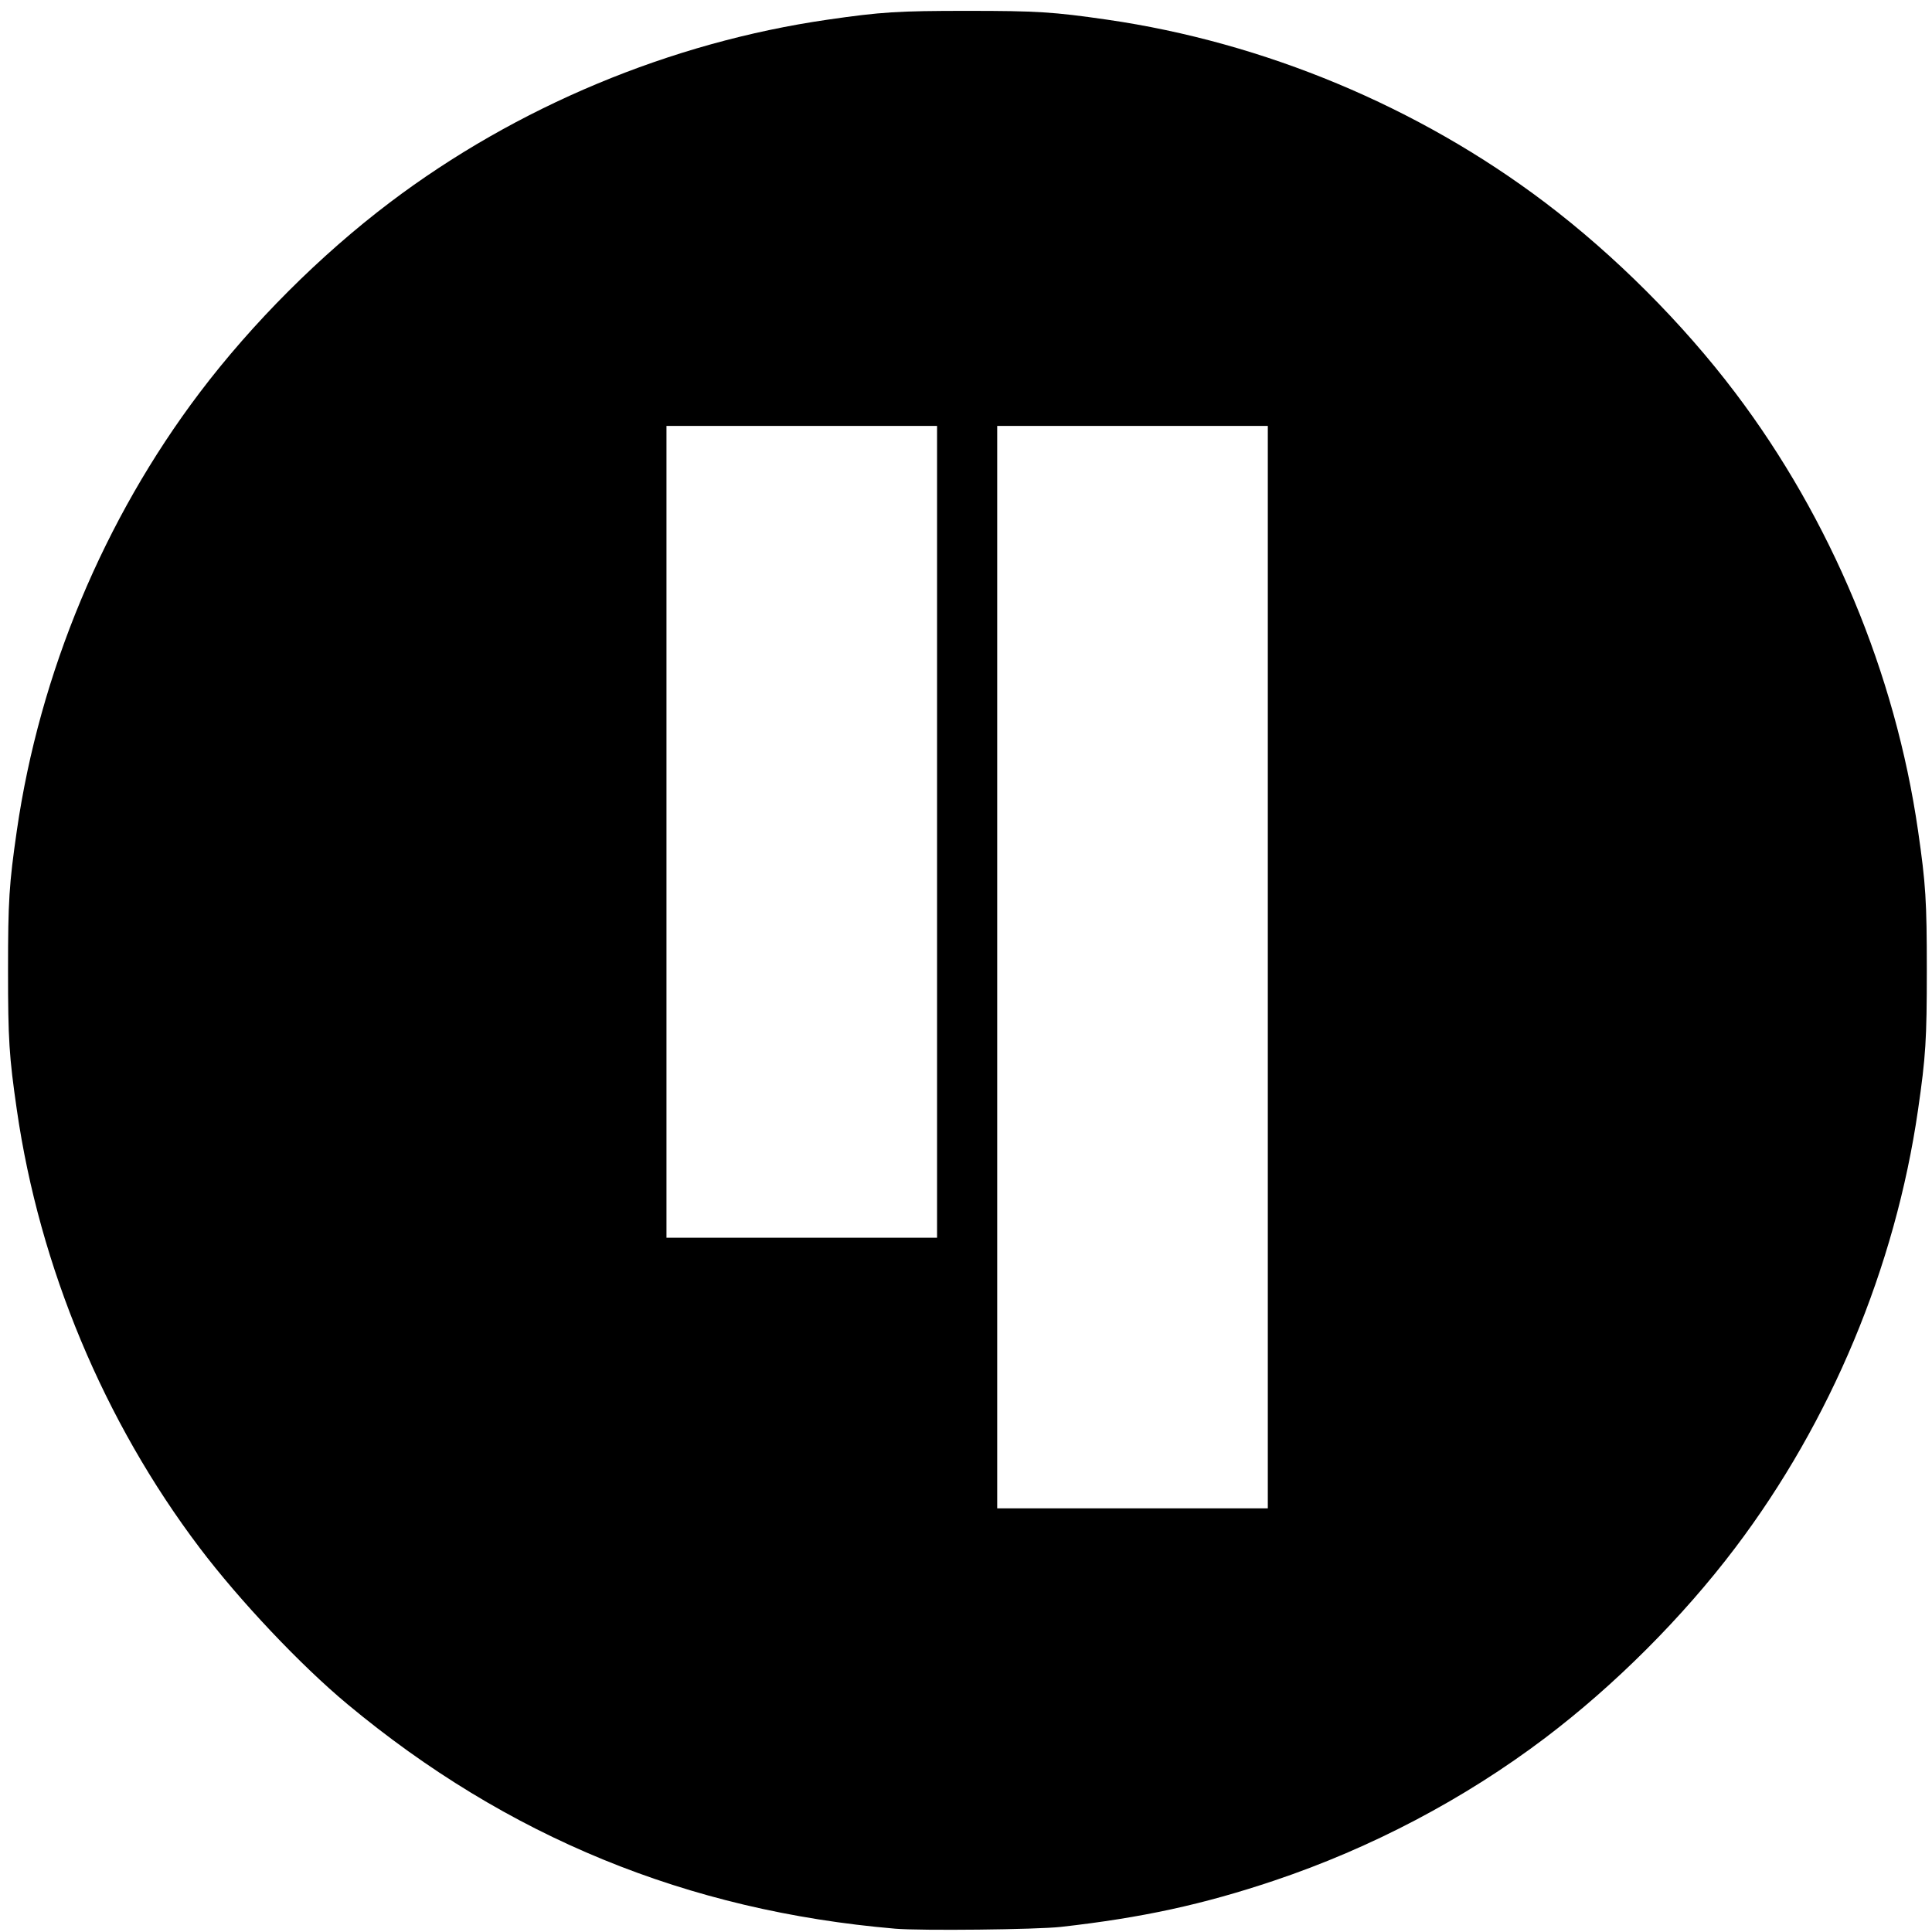 <svg width="226.777" height="226.777" viewBox="0 0 226.777 226.777" xmlns="http://www.w3.org/2000/svg"><path d="M113.557 1.275c-8.152 0-10.115.124-16.393 1.032-18.46 2.67-36.556 10.227-51.404 21.46-8.176 6.187-16.138 14.149-22.324 22.325C12.202 60.94 4.648 79.034 1.976 97.494c-.907 6.277-1.033 8.242-1.033 16.393 0 8.152.126 10.114 1.034 16.392 2.67 18.46 10.225 36.557 21.459 51.405 4.698 6.21 11.857 13.784 17.343 18.35 18.732 15.59 39.9 24.266 64.287 26.353 3.008.258 16.611.11 19.47-.211 9.493-1.067 16.647-2.621 25.013-5.428 11.413-3.83 22.338-9.58 31.803-16.74 8.176-6.186 16.138-14.148 22.324-22.324 11.234-14.848 18.79-32.945 21.46-51.405.909-6.278 1.032-8.241 1.032-16.392 0-8.152-.123-10.116-1.031-16.393-2.671-18.46-10.227-36.554-21.461-51.402-6.186-8.176-14.148-16.138-22.324-22.324-14.848-11.234-32.945-18.79-51.405-21.461-6.277-.908-8.24-1.032-16.39-1.032zM78.23 49.996h31.762v95.289H78.23V49.996zm38.82 0h31.765v127.051h-31.764V49.996z"/></svg>